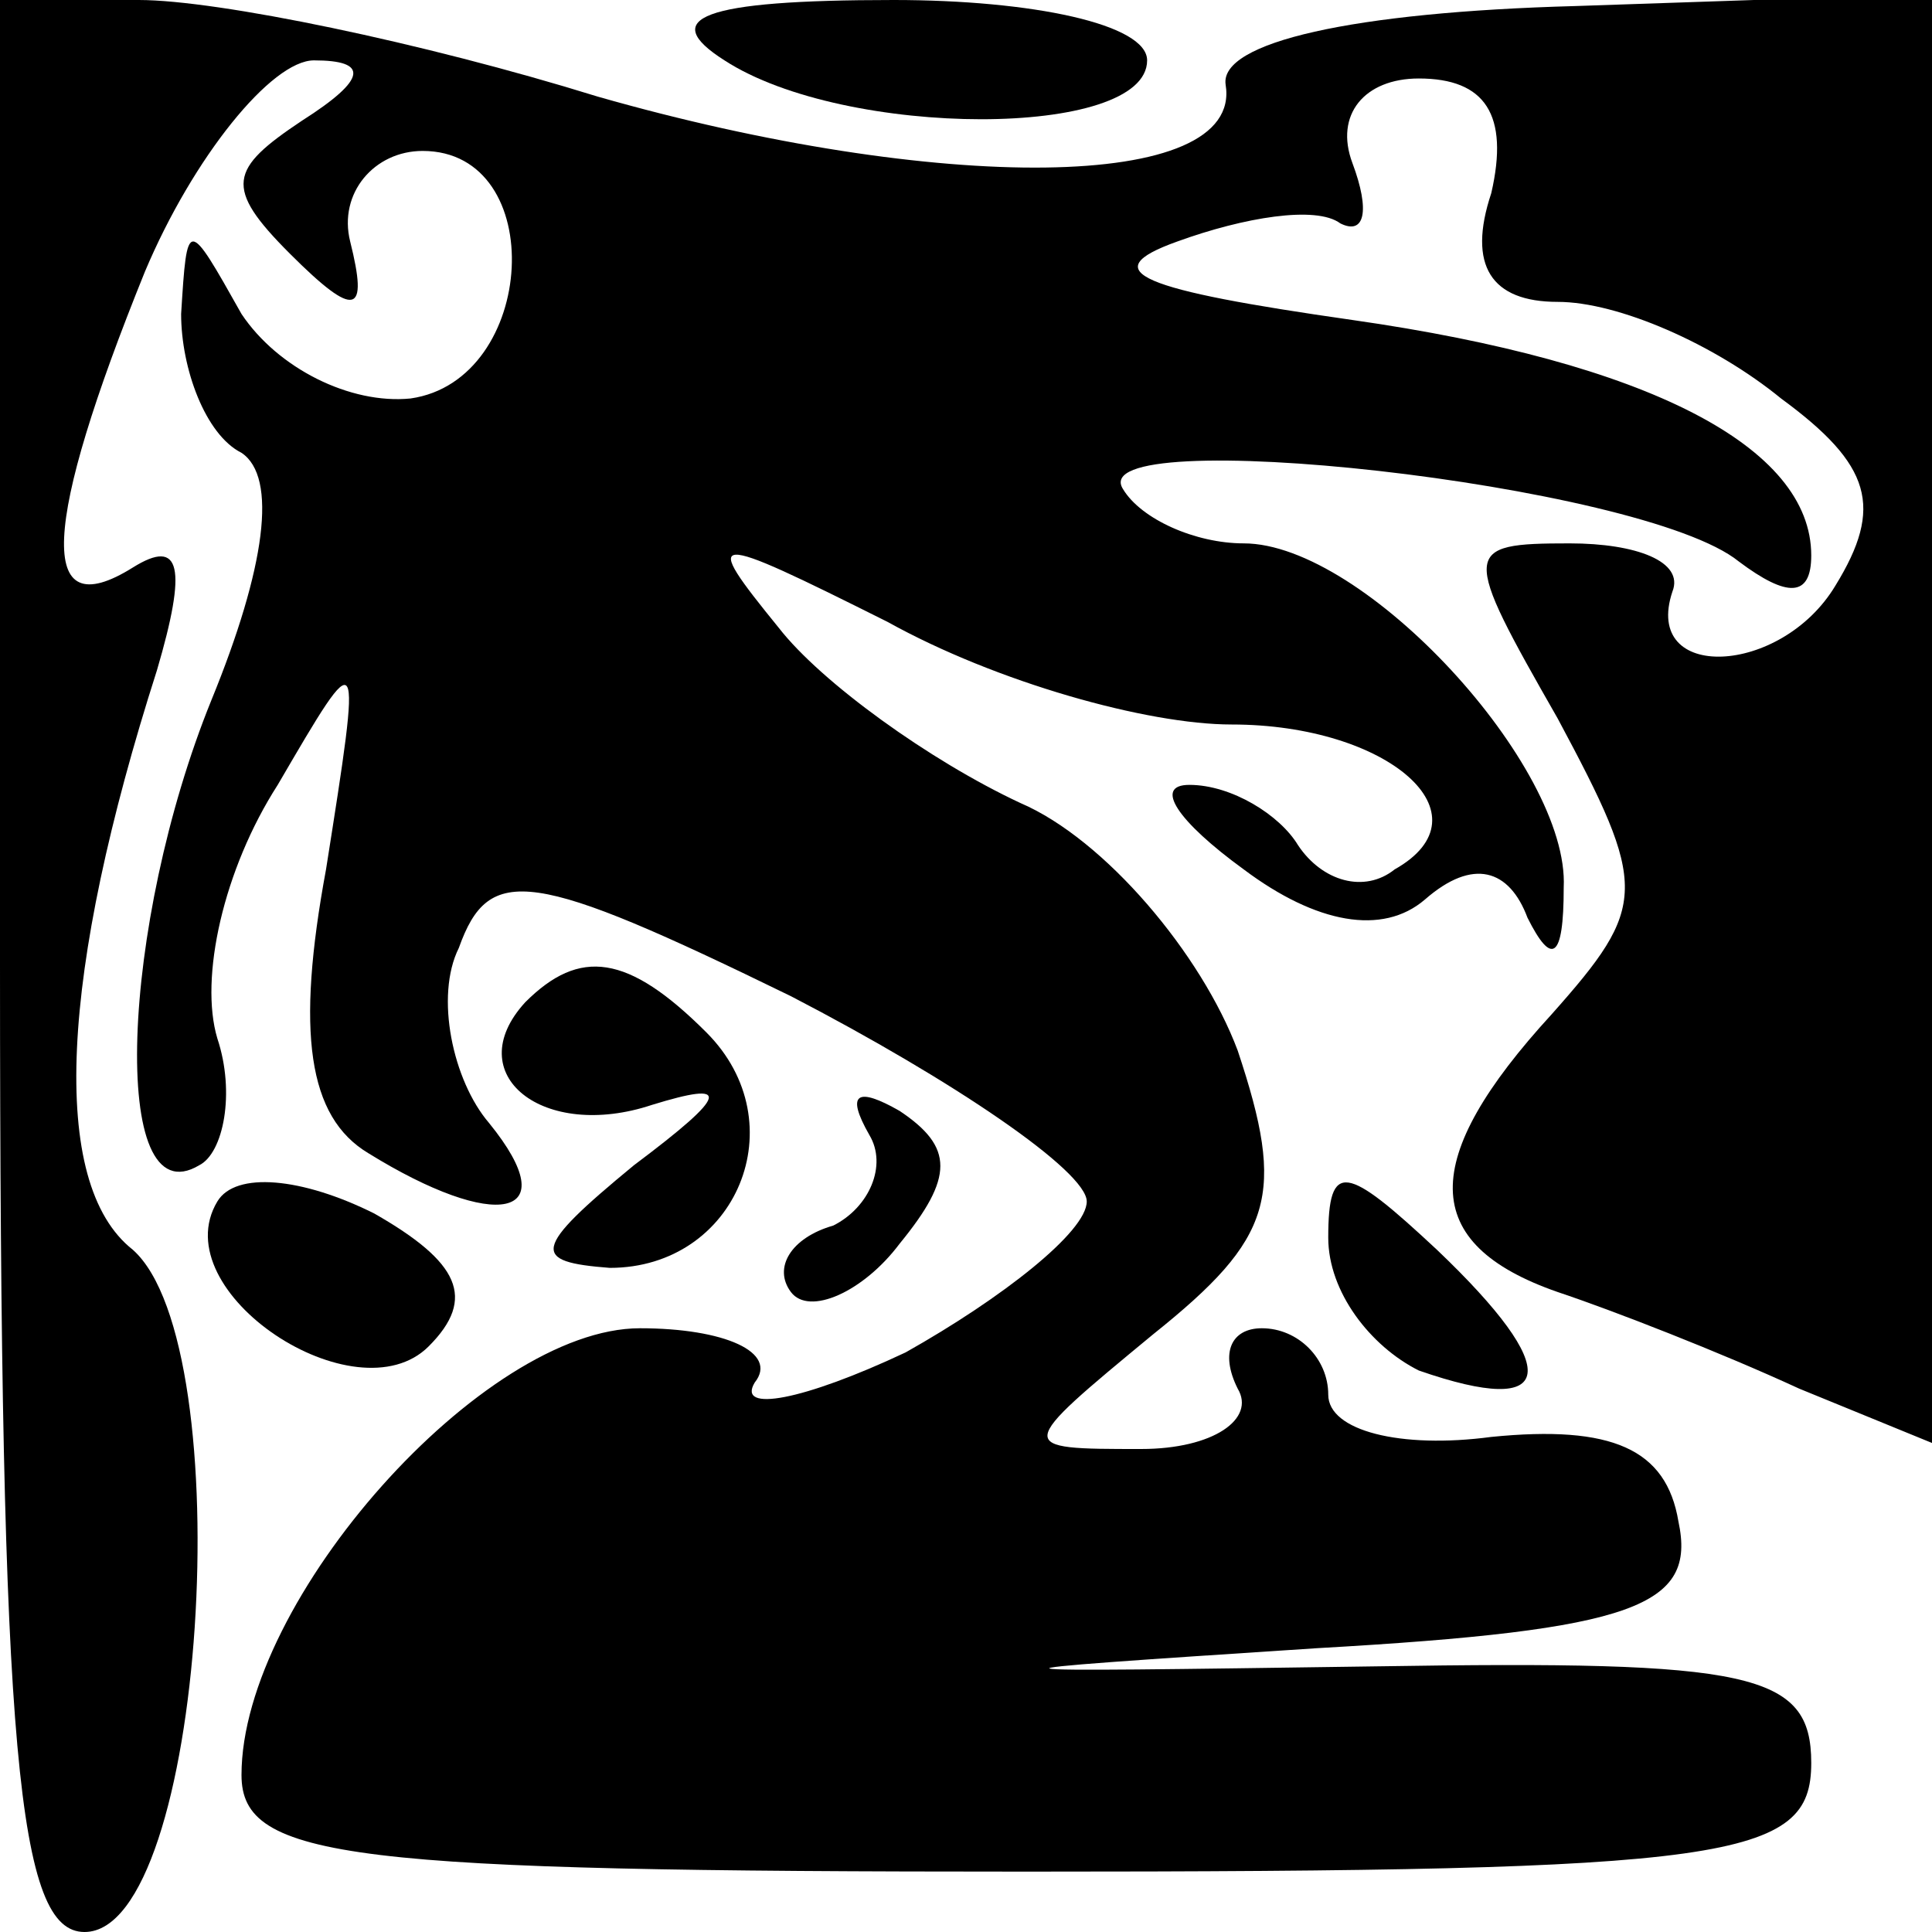 <?xml version="1.0" standalone="no"?>
<!DOCTYPE svg PUBLIC "-//W3C//DTD SVG 20010904//EN"
 "http://www.w3.org/TR/2001/REC-SVG-20010904/DTD/svg10.dtd">
<svg version="1.0" xmlns="http://www.w3.org/2000/svg"
 width="32pt" height="32pt" viewBox="0 0 32 32"
 preserveAspectRatio="xMidYMid meet">
<g transform="translate(0,32) scale(0.1,-0.1)"
fill="#000000" stroke="none">
<path fill="#000000" stroke="none" d="M0 160 c0 -131 3 -160 14 -160 20 0 26
97 8 113 -14 11 -12 46 4 96 5 17 4 22 -4 17 -16 -10 -15 7 2 49 8 19 21 35
28 35 9 0 9 -3 -2 -10 -12 -8 -13 -11 -2 -22 11 -11 13 -10 10 2 -2 8 4 15 12
15 21 0 19 -38 -2 -41 -10 -1 -22 5 -28 14 -9 16 -9 16 -10 0 0 -9 4 -20 10
-23 6 -4 4 -19 -5 -41 -15 -37 -17 -86 -2 -77 4 2 6 12 3 21 -3 10 1 28 10 42
14 24 14 24 8 -14 -5 -27 -3 -41 7 -47 21 -13 33 -11 20 5 -6 7 -9 21 -5 29 5
14 12 13 55 -8 27 -14 49 -29 49 -34 0 -5 -14 -16 -30 -25 -17 -8 -28 -10 -25
-5 4 5 -5 9 -19 9 -26 0 -66 -45 -66 -74 0 -14 18 -16 130 -16 117 0 130 2
130 18 0 15 -10 17 -72 16 -70 -1 -71 -1 -10 3 53 3 63 7 60 21 -2 12 -11 16
-31 14 -15 -2 -27 1 -27 7 0 6 -5 11 -11 11 -5 0 -7 -4 -4 -10 3 -5 -4 -10
-16 -10 -21 0 -21 0 2 19 20 16 22 23 14 47 -6 16 -22 35 -36 41 -15 7 -33 20
-40 29 -13 16 -12 16 18 1 18 -10 43 -17 57 -17 26 0 43 -15 27 -24 -5 -4 -12
-2 -16 4 -3 5 -11 10 -18 10 -6 0 -2 -6 9 -14 12 -9 23 -11 30 -5 8 7 14 5 17
-3 4 -8 6 -7 6 5 1 20 -33 57 -53 57 -8 0 -17 4 -20 9 -7 11 86 1 102 -12 8
-6 12 -6 12 1 0 18 -27 32 -76 39 -35 5 -43 8 -29 13 11 4 23 6 27 3 4 -2 5 2
2 10 -3 8 2 14 11 14 11 0 15 -6 12 -19 -4 -12 0 -18 11 -18 10 0 26 -7 37
-16 15 -11 17 -18 9 -31 -9 -15 -32 -16 -27 -1 2 5 -6 8 -17 8 -18 0 -18 -1
-2 -29 15 -28 15 -31 -1 -49 -22 -24 -22 -38 1 -46 9 -3 27 -10 40 -16 l22 -9
0 120 0 120 -59 -2 c-37 -1 -59 -6 -58 -13 3 -18 -48 -18 -104 -2 -29 9 -63
16 -76 16 l-23 0 0 -160z"/>
<path fill="#000000" stroke="none" d="M120 310 c20 -13 70 -13 70 0 0 6 -19
10 -42 10 -32 0 -39 -3 -28 -10z"/>
<path fill="#000000" stroke="none" d="M87 154 c-11 -12 3 -23 21 -17 13 4 13
2 -3 -10 -17 -14 -17 -16 -4 -17 21 0 31 24 16 39 -13 13 -21 14 -30 5z"/>
<path fill="#000000" stroke="none" d="M144 132 c3 -5 0 -12 -6 -15 -7 -2 -10
-7 -7 -11 3 -4 12 0 18 8 9 11 9 16 0 22 -7 4 -9 3 -5 -4z"/>
<path fill="#000000" stroke="none" d="M36 121 c-9 -15 23 -36 35 -24 8 8 5
14 -9 22 -12 6 -23 7 -26 2z"/>
<path fill="#000000" stroke="none" d="M220 115 c0 -9 7 -18 15 -22 23 -8 24
0 3 20 -15 14 -18 15 -18 2z"/>
</g>
</svg>
